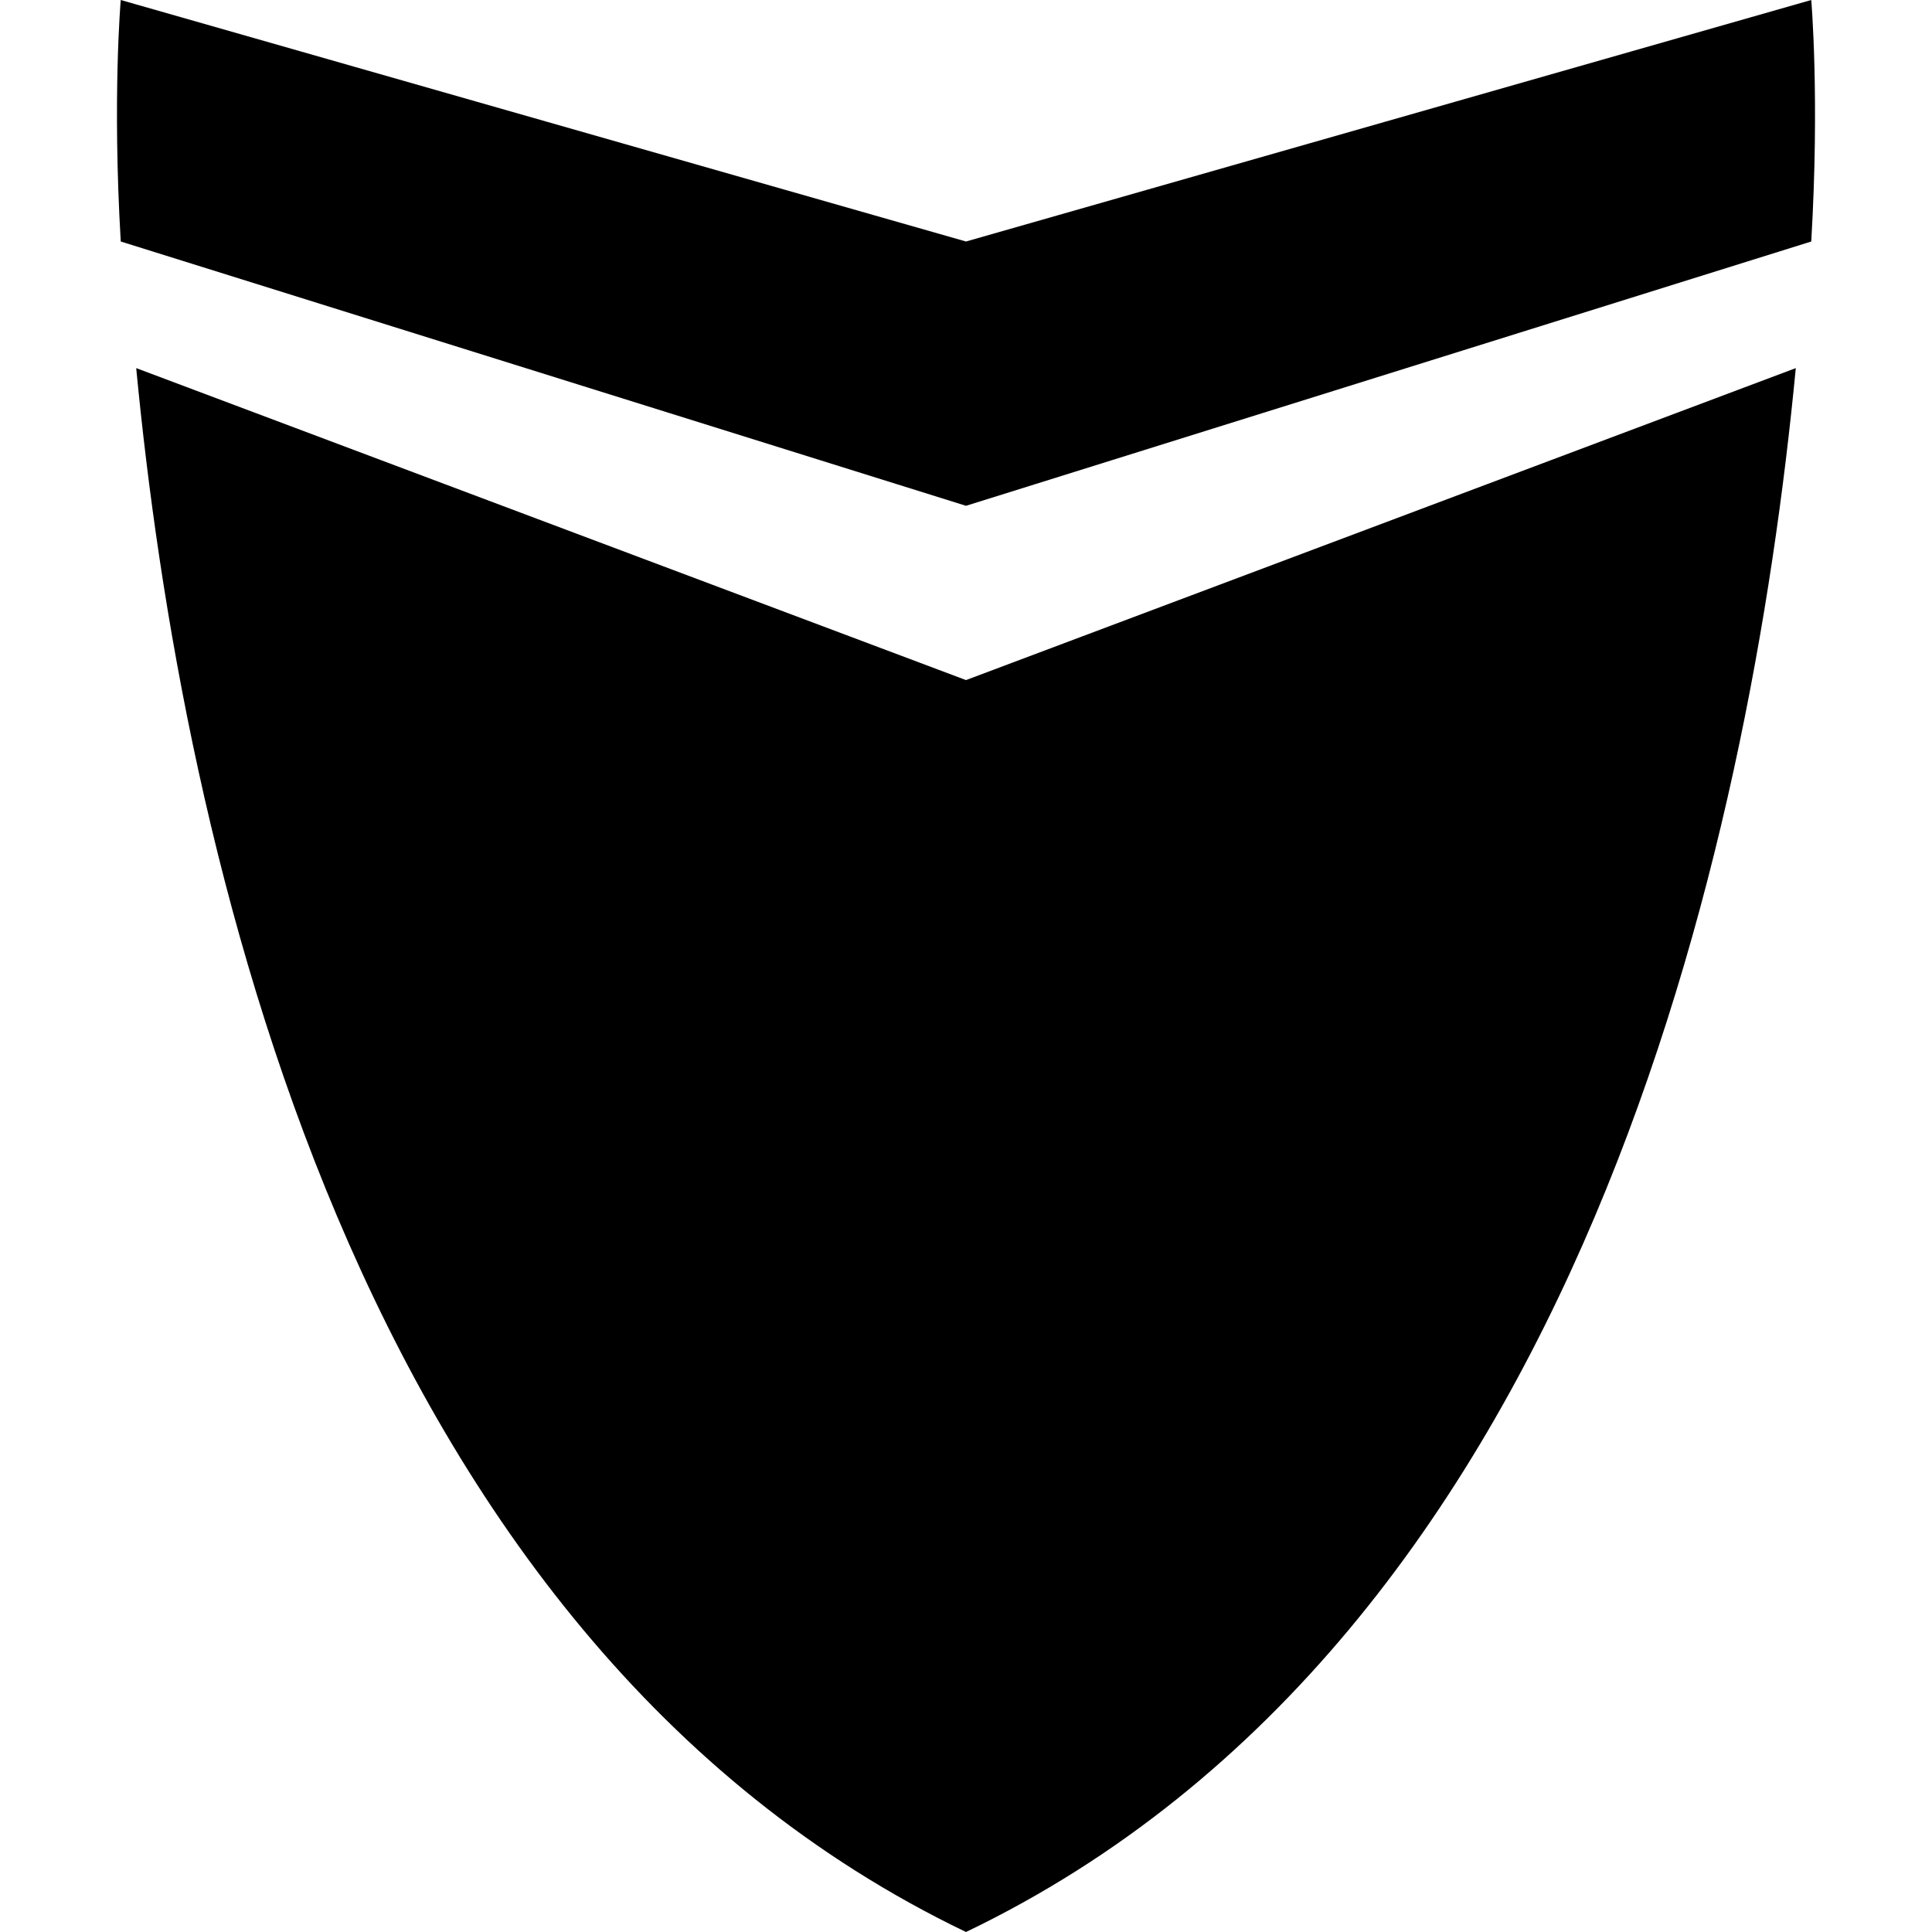 <!-- Generated by IcoMoon.io -->
<svg version="1.1" xmlns="http://www.w3.org/2000/svg" width="96" height="96" viewBox="0 0 96 96">
<title>shield</title>
<path d="M90 0l-42 12-42-12c0 0-0.422 4.847 0 12l42 13.133 42-13.133c0.422-7.153 0-12 0-12zM6.768 18.291c2.249 23.503 10.64 63.022 41.232 77.709 30.593-14.687 38.984-54.206 41.232-77.709l-41.232 15.502-41.232-15.502z"></path>
</svg>
